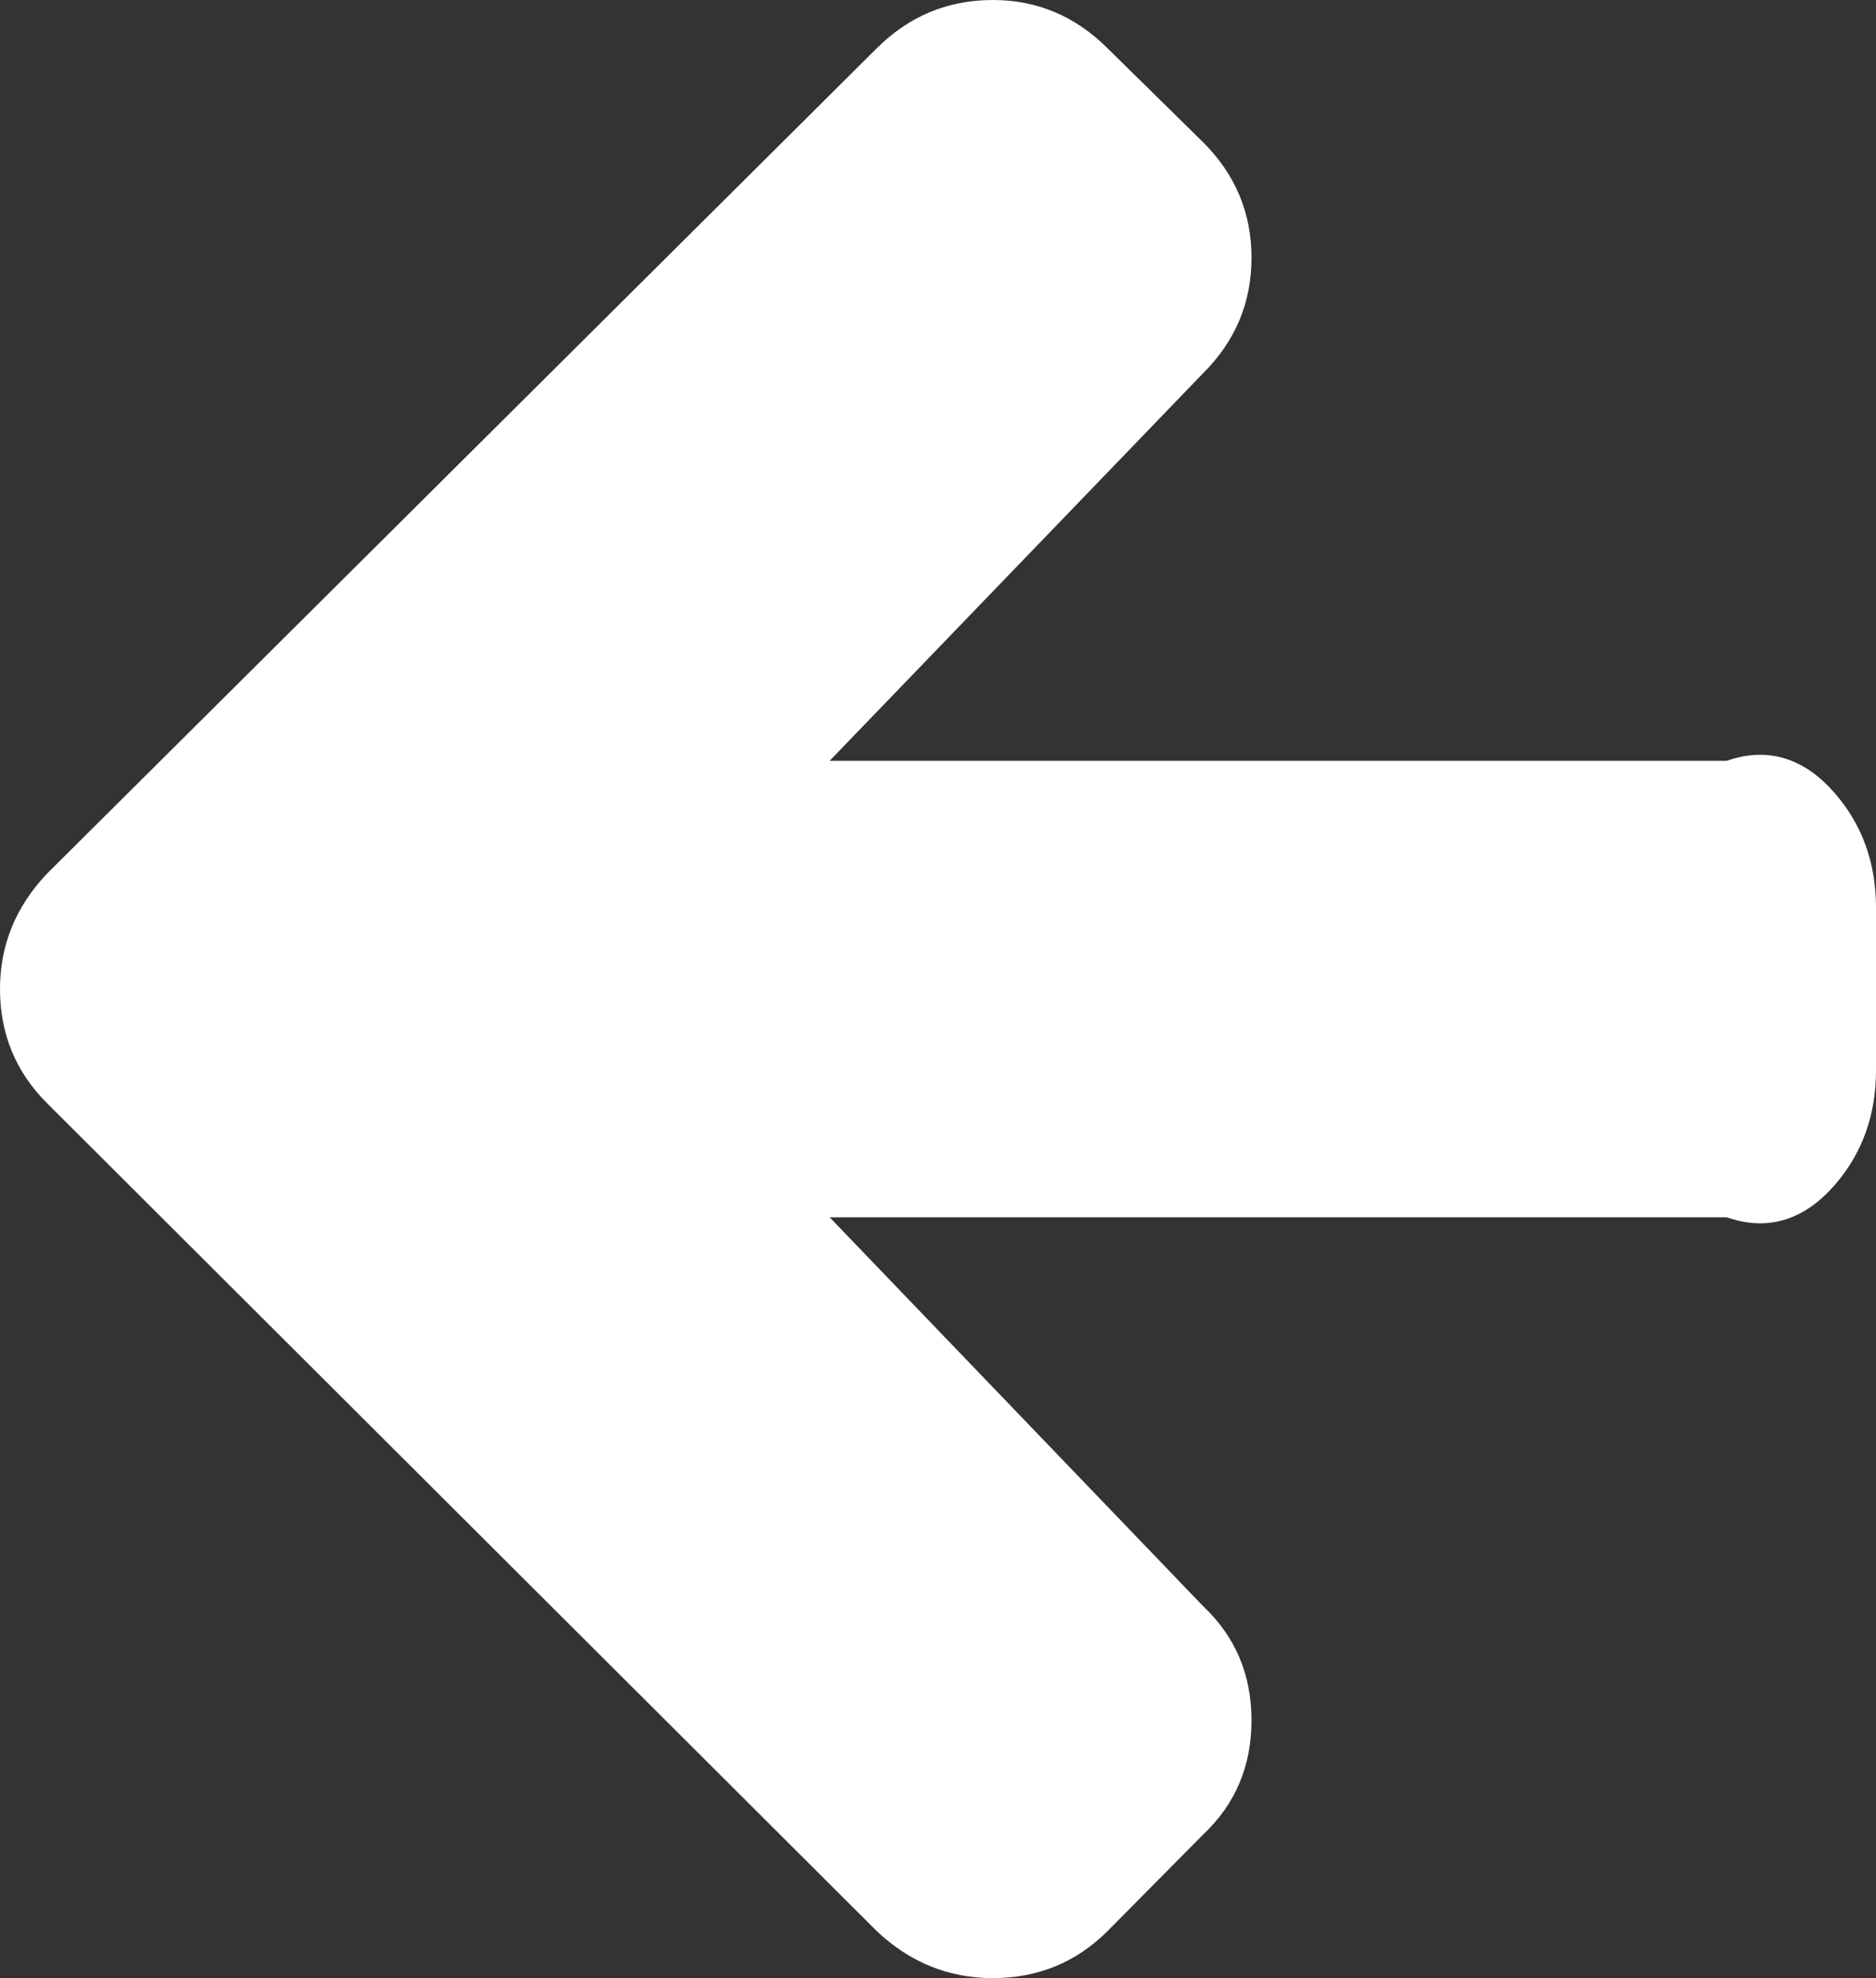 ﻿<?xml version="1.0" encoding="utf-8"?>
<svg version="1.1" xmlns:xlink="http://www.w3.org/1999/xlink" width="37px" height="39px" xmlns="http://www.w3.org/2000/svg">
  <rect width="100%" height="100%" fill="#333333" stroke="none"/>
  <g transform="matrix(1 0 0 1 -13 -110 )">
    <path d="M 36.183 15.633  C 36.728 16.258  37 17.013  37 17.898  L 37 21.102  C 37 21.987  36.728 22.742  36.183 23.367  C 35.638 23.993  34.93 24.306  34.059 24  L 16.363 24  L 23.728 31.666  C 24.365 32.266  24.683 33.017  24.683 33.918  C 24.683 34.82  24.365 35.571  23.728 36.171  L 21.843 38.074  C 21.223 38.691  20.469 39  19.581 39  C 18.709 39  17.947 38.691  17.293 38.074  L 0.93 21.753  C 0.31 21.135  0 20.384  0 19.5  C 0 18.632  0.31 17.873  0.93 17.222  L 17.293 0.951  C 17.93 0.317  18.693 0  19.581 0  C 20.452 0  21.206 0.317  21.843 0.951  L 23.728 2.804  C 24.365 3.438  24.683 4.197  24.683 5.082  C 24.683 5.966  24.365 6.725  23.728 7.359  L 16.363 15  L 34.059 15  C 34.93 14.694  35.638 15.007  36.183 15.633  Z " fill-rule="nonzero" fill="#ffffff" stroke="none" transform="matrix(1 0 0 1 13 110 )" />
  </g>
</svg>